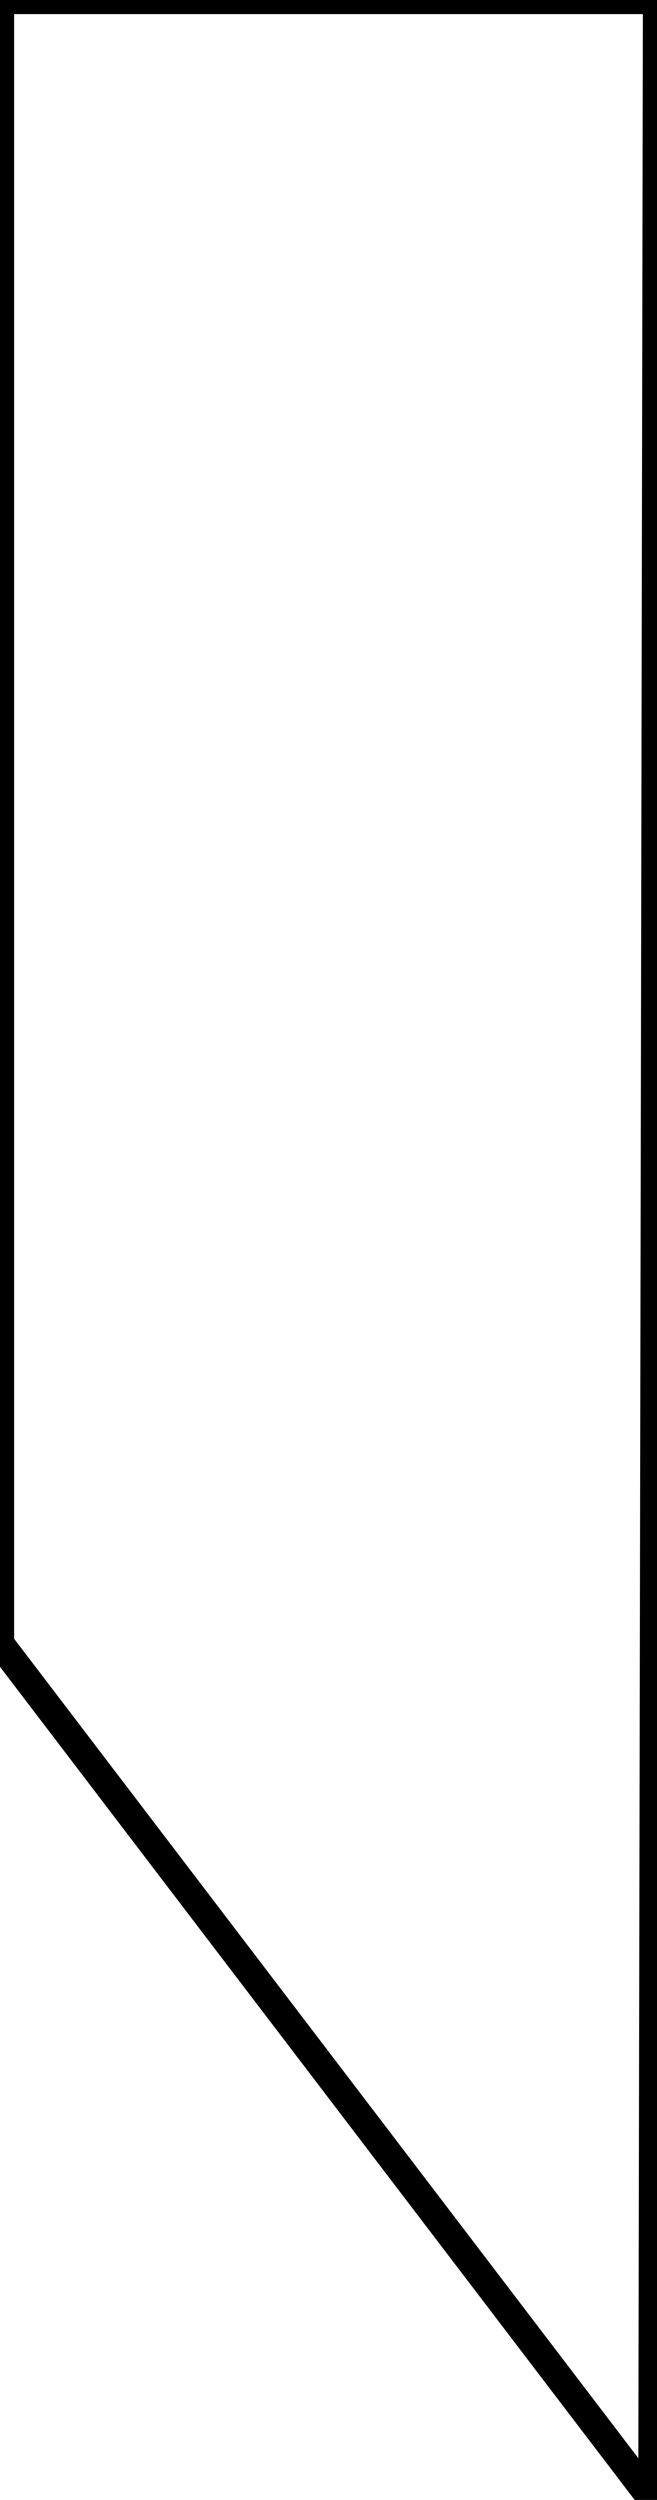 <svg width="22mm" height="83.659mm" viewBox="0 0 22 83.659" xmlns="http://www.w3.org/2000/svg"><g id="svgGroup" stroke-linecap="round" fill-rule="evenodd" font-size="9pt" stroke="#000" stroke-width="0.25mm" fill="none" style="stroke:#000;stroke-width:0.25mm;fill:none"><path d="M 0 55 L 0 0 L 22 0 L 21.845 83.659 L 0 55 Z" vector-effect="non-scaling-stroke"/></g></svg>